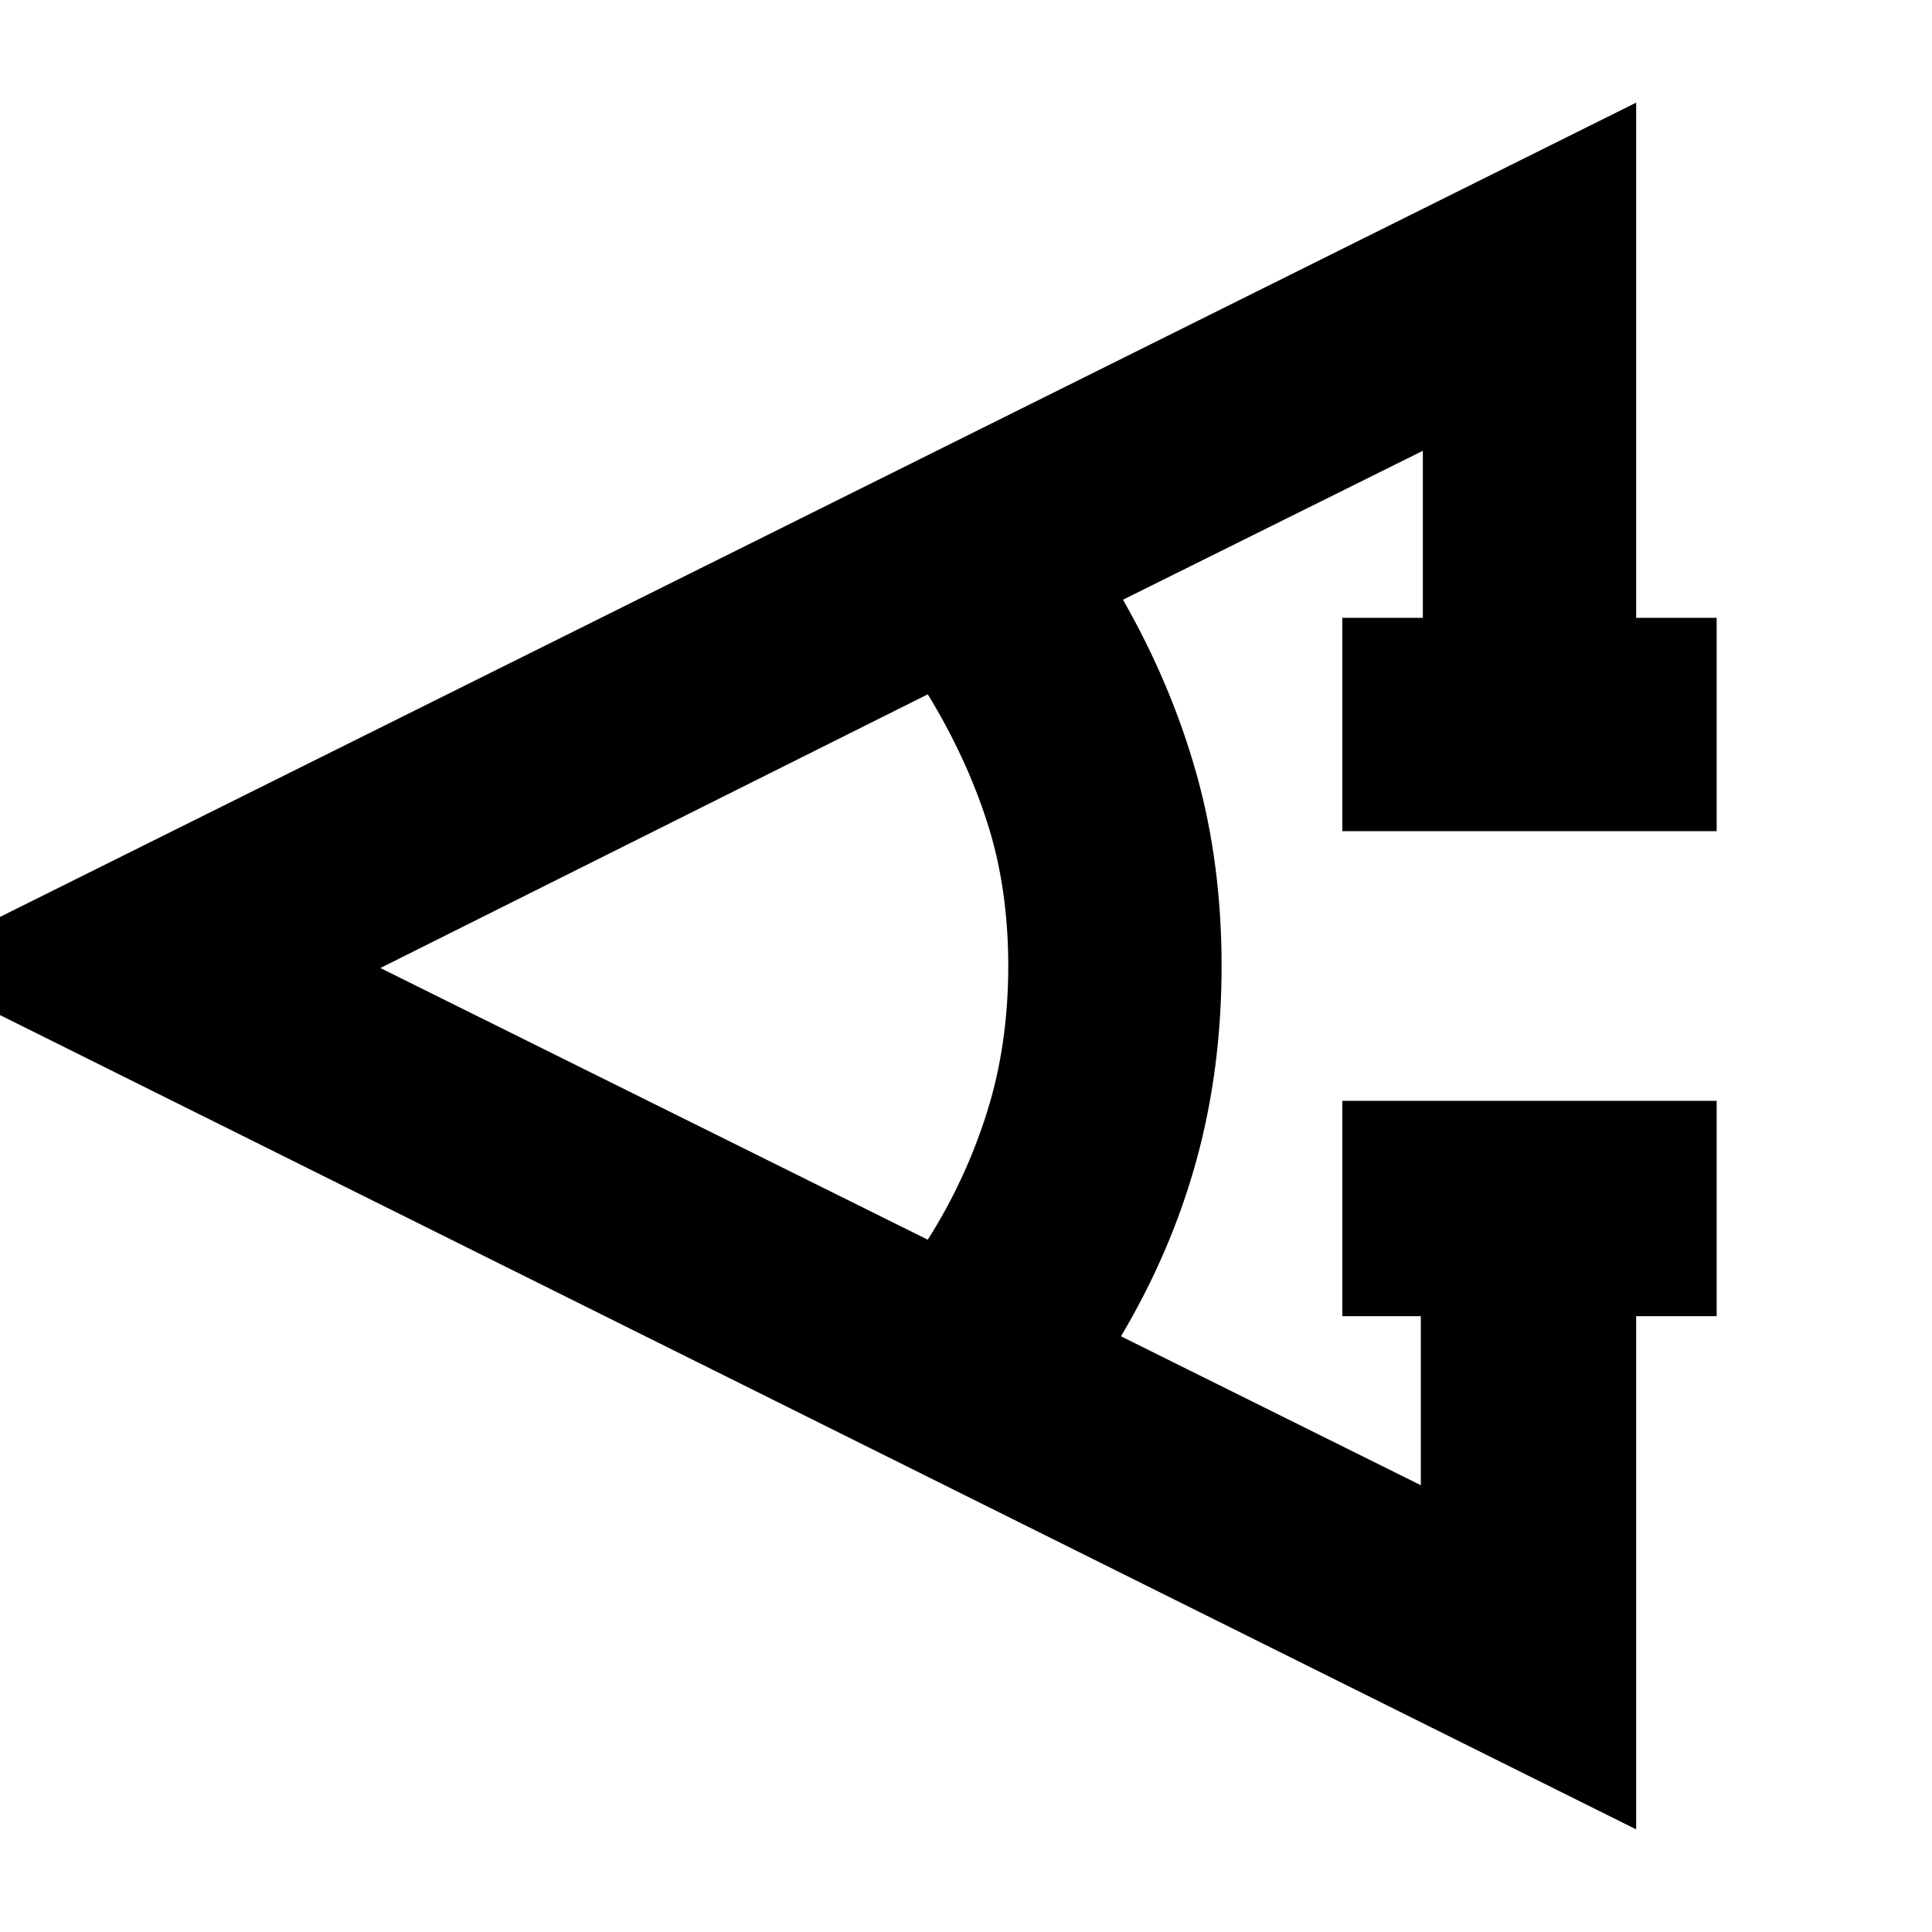 <svg xmlns="http://www.w3.org/2000/svg" height="24" width="24"><path d="M21.325 16.35h-1v6.375L-1.225 12l21.55-10.725v6.4h1v2.65h-4.65v-2.65h1V5.6L13.95 7.45q.6 1.05.913 2.163.312 1.112.312 2.387t-.312 2.412q-.313 1.138-.938 2.188l3.725 1.85v-2.1h-.975v-2.675h4.65Zm-9.8-.95q.475-.75.737-1.588.263-.837.263-1.812 0-.975-.263-1.788Q12 9.4 11.525 8.625l-6.8 3.4Z"/></svg>